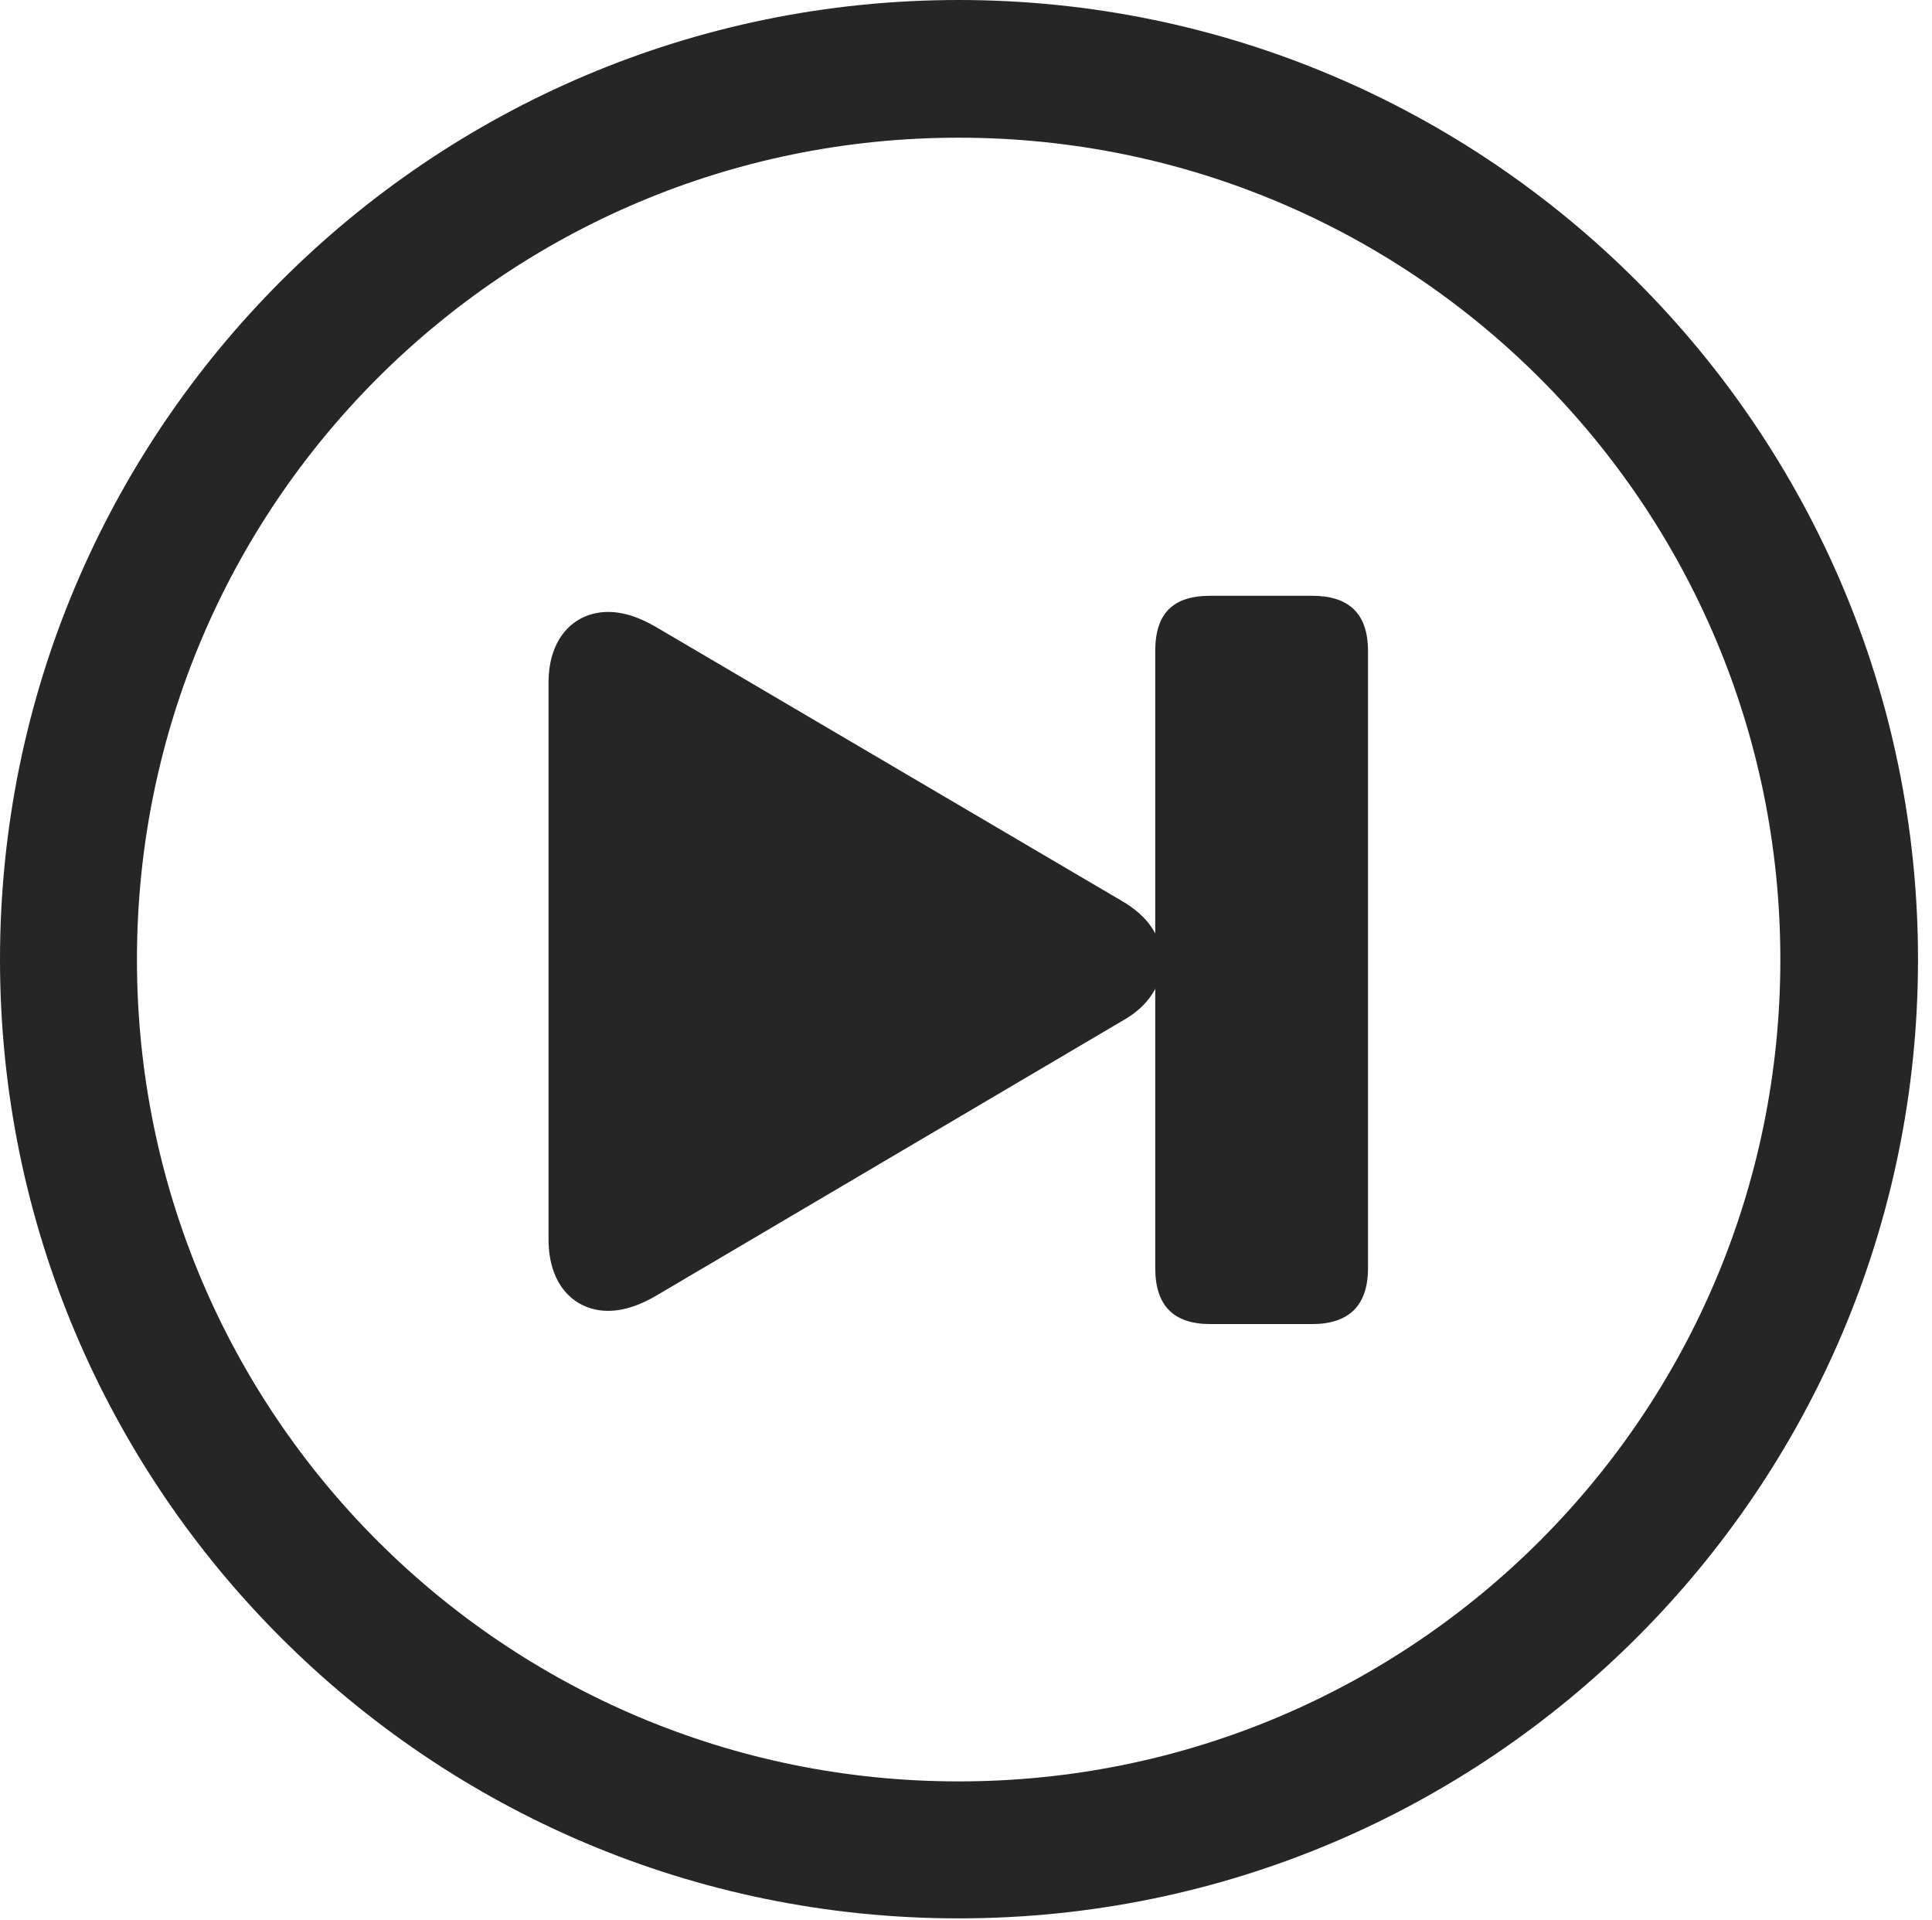 <?xml version="1.0" encoding="UTF-8"?>
<!--Generator: Apple Native CoreSVG 326-->
<!DOCTYPE svg
PUBLIC "-//W3C//DTD SVG 1.1//EN"
       "http://www.w3.org/Graphics/SVG/1.1/DTD/svg11.dtd">
<svg version="1.1" xmlns="http://www.w3.org/2000/svg" xmlns:xlink="http://www.w3.org/1999/xlink" viewBox="0 0 51.25 50.918">
 <g>
  <rect height="50.918" opacity="0" width="51.25" x="0" y="0"/>
  <path d="M25.43 50.879C39.473 50.879 50.879 39.492 50.879 25.449C50.879 11.406 39.473 0 25.43 0C11.387 0 0 11.406 0 25.449C0 39.492 11.387 50.879 25.43 50.879ZM25.43 47.246C13.379 47.246 3.633 37.5 3.633 25.449C3.633 13.398 13.379 3.652 25.43 3.652C37.48 3.652 47.227 13.398 47.227 25.449C47.227 37.5 37.48 47.246 25.43 47.246Z" fill="black" fill-opacity="0.85"/>
  <path d="M16.133 34.766C16.562 34.766 16.992 34.609 17.422 34.355L29.746 27.09C30.488 26.68 30.82 26.113 30.82 25.488C30.82 24.863 30.488 24.316 29.746 23.887L17.422 16.641C16.992 16.387 16.562 16.23 16.133 16.23C15.273 16.23 14.551 16.875 14.551 18.105L14.551 32.871C14.551 34.121 15.273 34.766 16.133 34.766ZM34.805 35.117C35.781 35.117 36.289 34.629 36.289 33.633L36.289 17.266C36.289 16.27 35.781 15.801 34.805 15.801L32.109 15.801C31.133 15.801 30.645 16.25 30.645 17.266L30.645 33.633C30.645 34.629 31.133 35.117 32.109 35.117Z" fill="black" fill-opacity="0.85"/>
 </g>
</svg>
